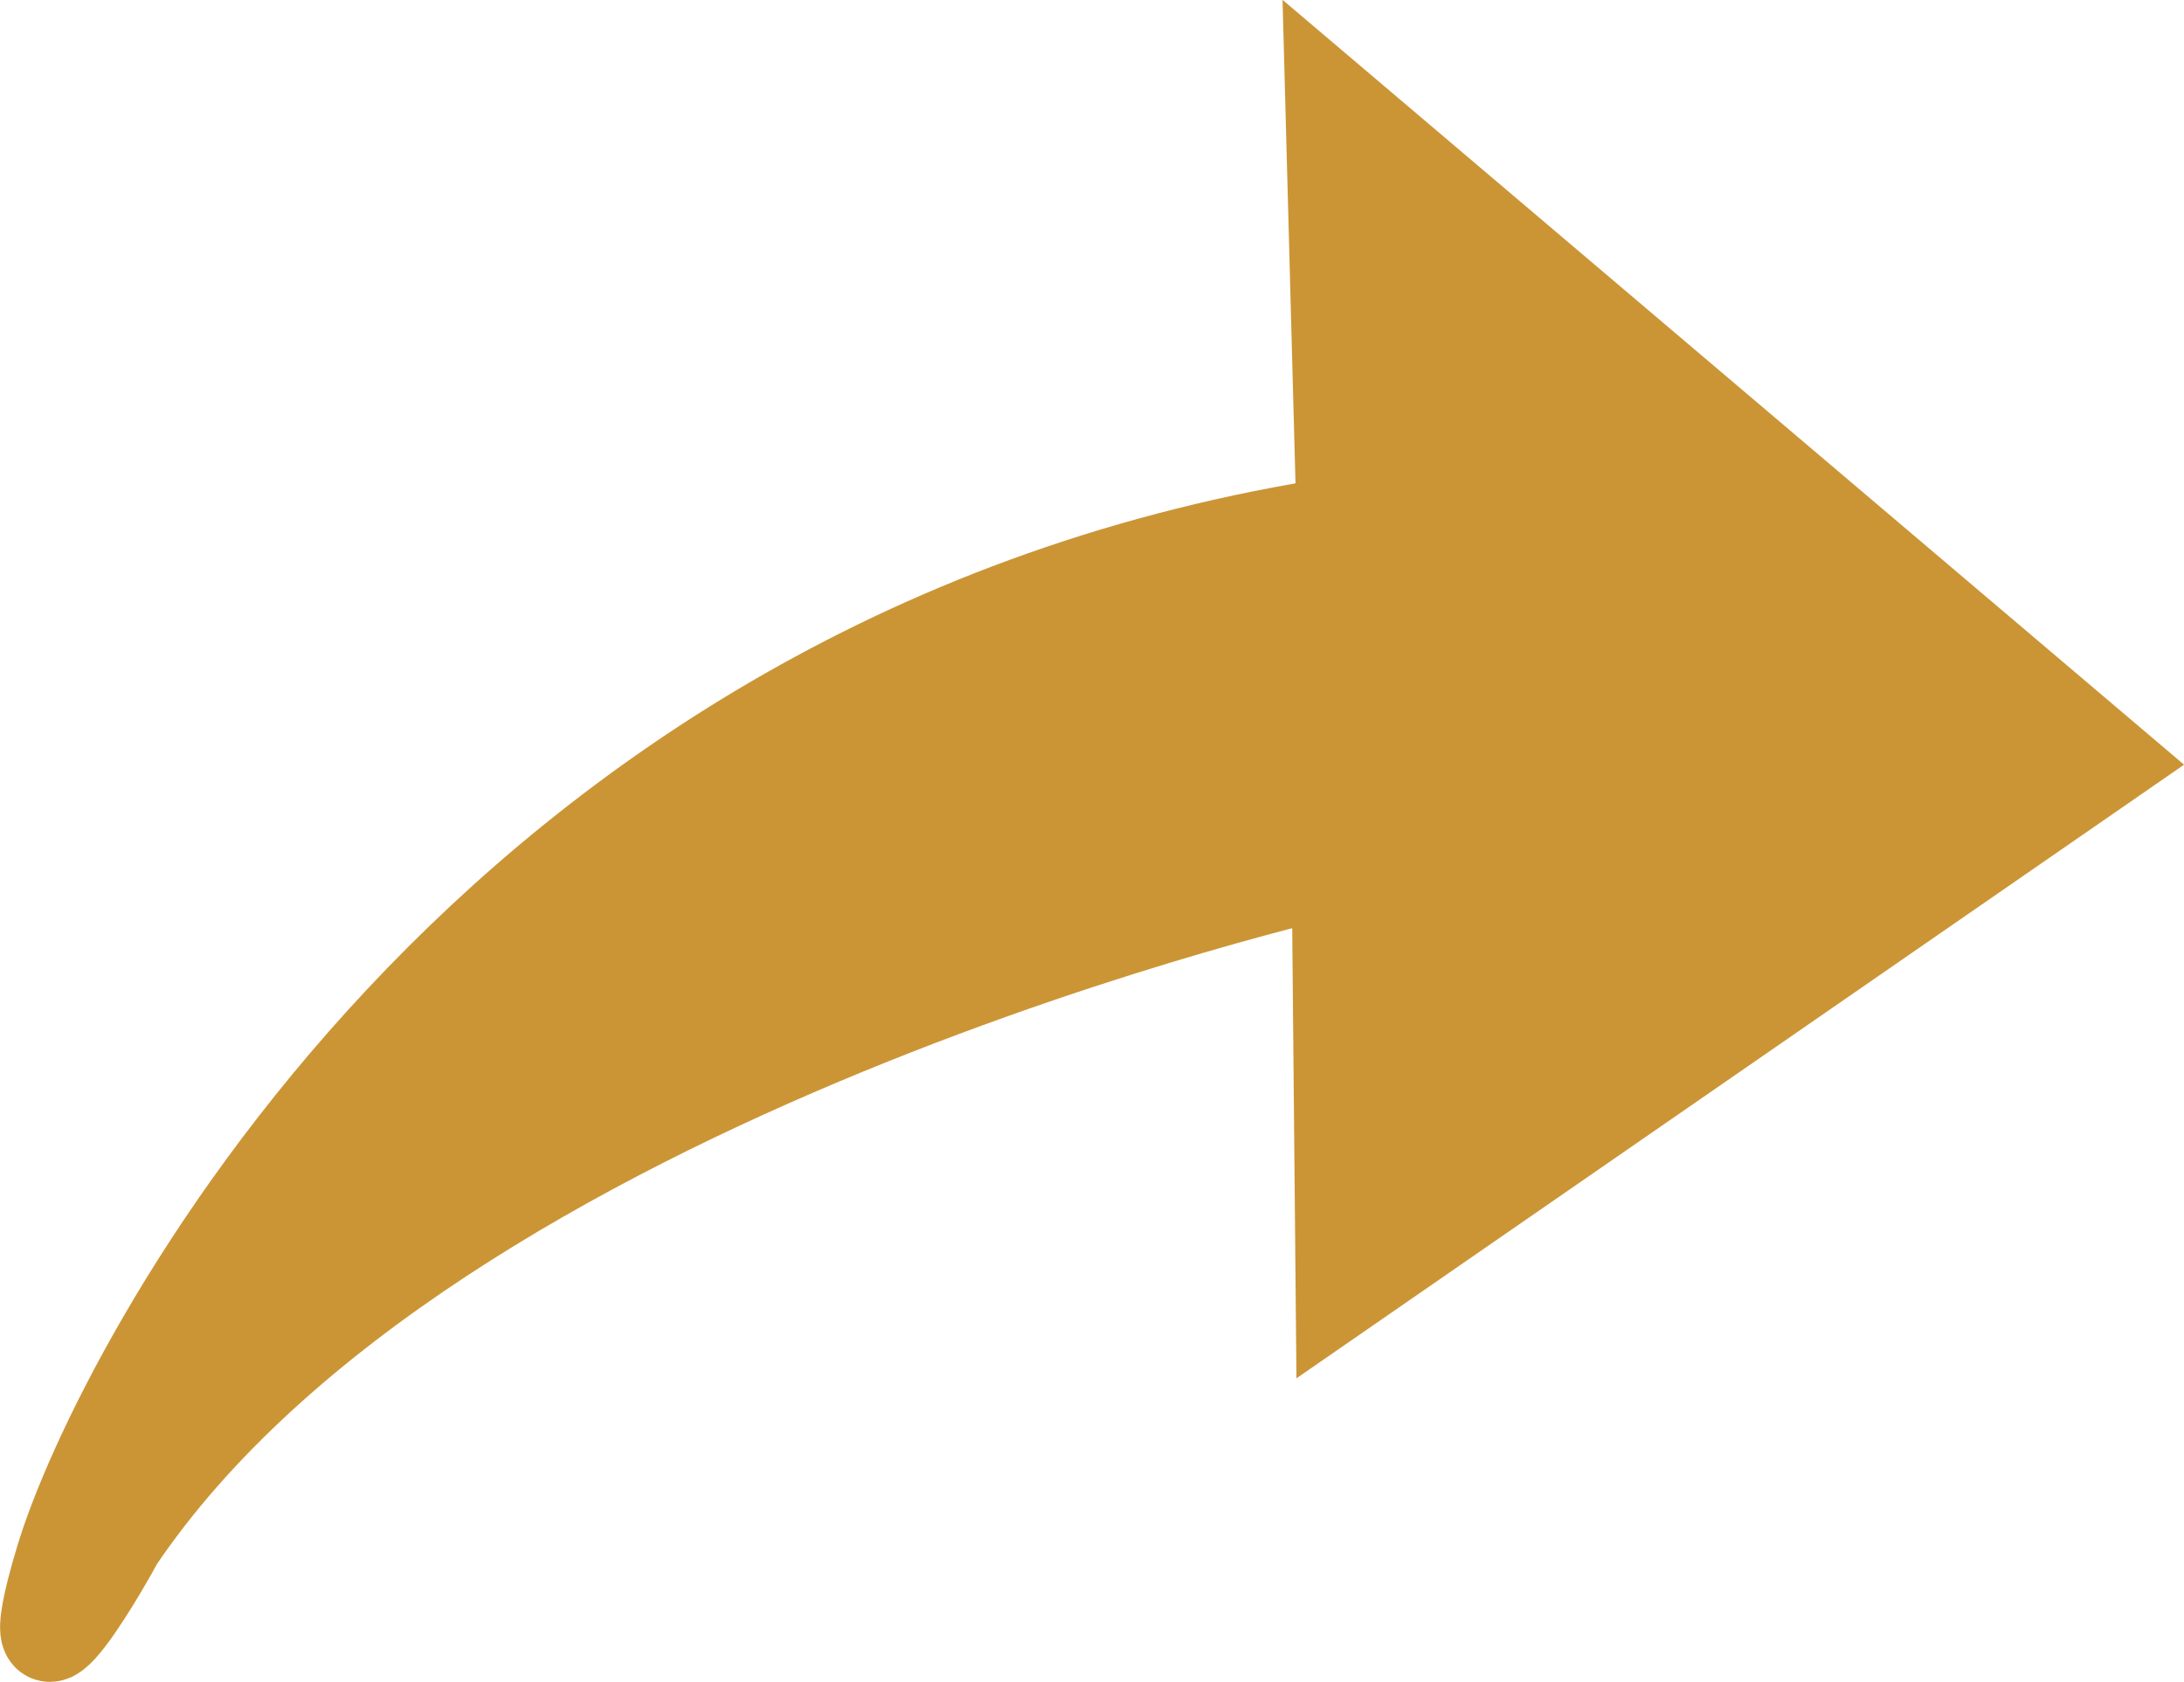 <svg xmlns="http://www.w3.org/2000/svg" xmlns:xlink="http://www.w3.org/1999/xlink" viewBox="0 0 71.59 55.12"><defs><style>.cls-1{fill:none;}.cls-2{clip-path:url(#clip-path);}.cls-3{fill:#cb9536;stroke:#cb9536;stroke-miterlimit:10;stroke-width:3px;}</style><clipPath id="clip-path" transform="translate(-0.55 -0.13)"><rect class="cls-1" width="73" height="56"/></clipPath></defs><g id="Layer_2" data-name="Layer 2"><g id="Layer_1-2" data-name="Layer 1"><g class="cls-2"><path class="cls-3" d="M2.55,51.24c1.8-6,13.84-29.73,42-34L44.18,3.44l25.5,21.63L44.52,42.46l-.13-13.82s-29.62,6.58-40,22C4.42,50.64.75,57.22,2.55,51.24Z" transform="translate(-0.55 -0.13)"/></g></g></g></svg>
